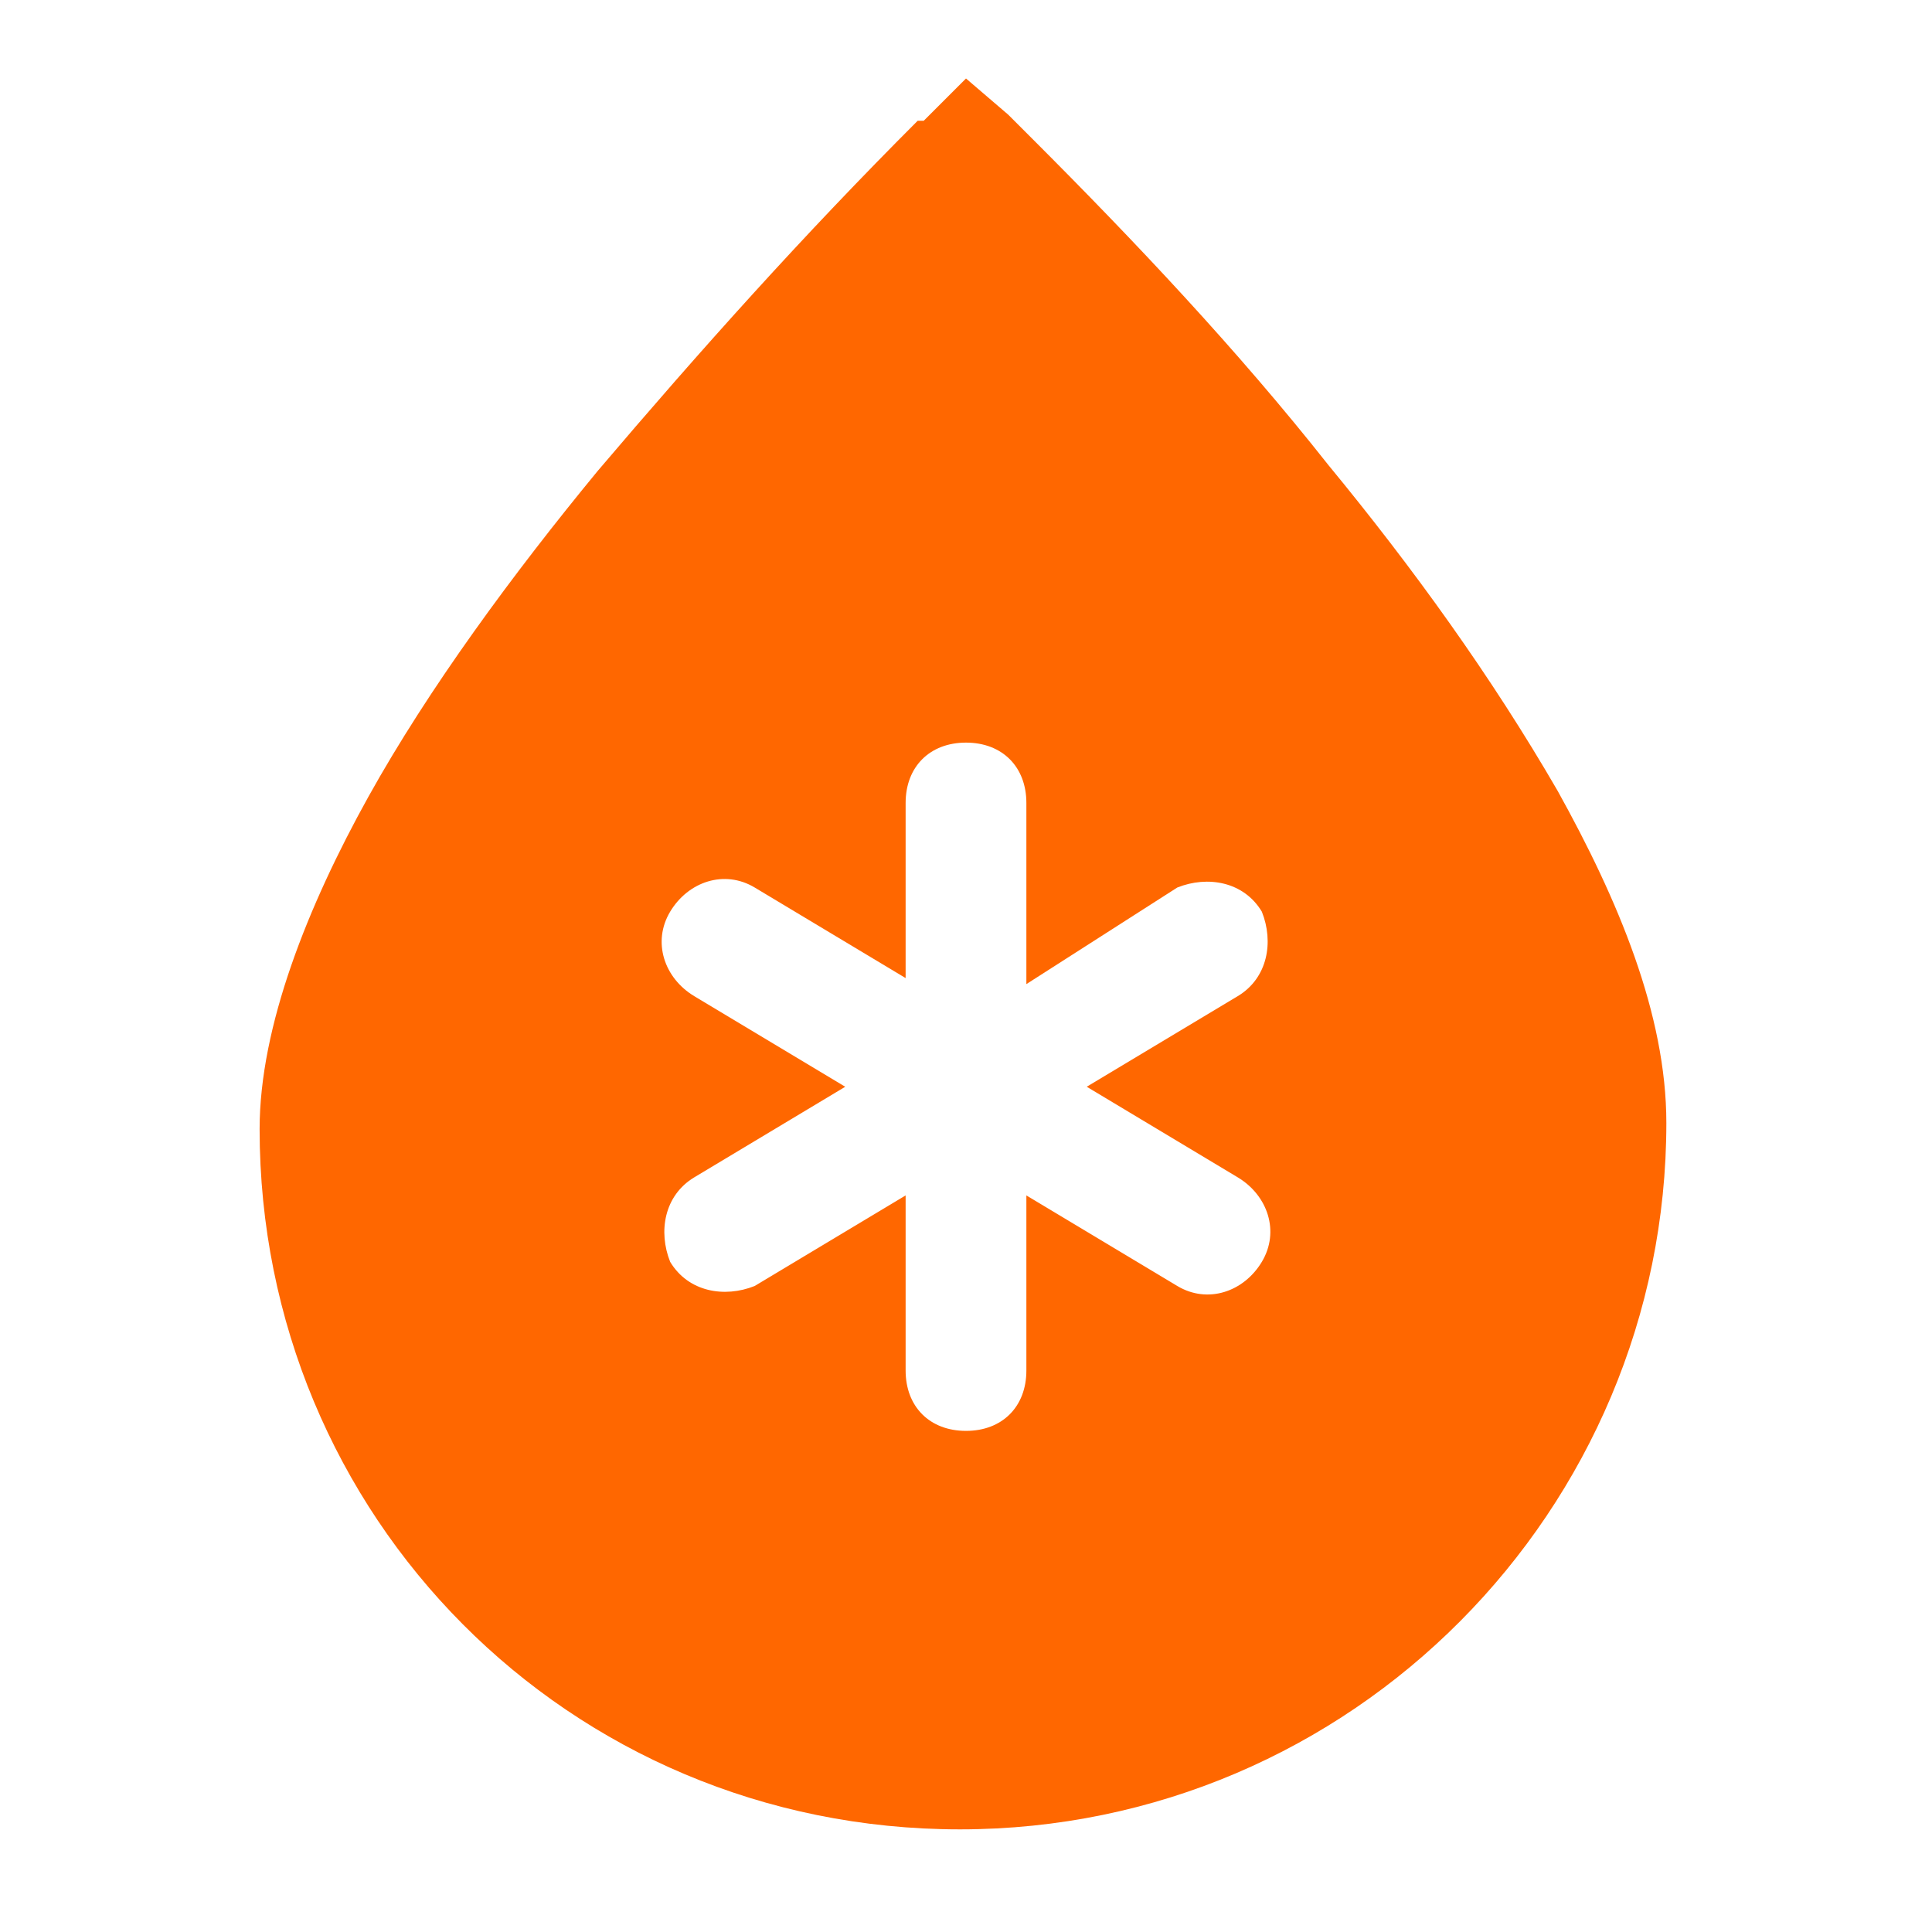 <?xml version="1.0" encoding="utf-8"?>
<!-- Generator: Adobe Illustrator 26.5.0, SVG Export Plug-In . SVG Version: 6.00 Build 0)  -->
<svg version="1.1" id="Calque_1" xmlns="http://www.w3.org/2000/svg" xmlns:xlink="http://www.w3.org/1999/xlink" x="0px" y="0px"
	 viewBox="0 0 32 32" style="enable-background:new 0 0 32 32;" xml:space="preserve">
<style type="text/css">
	.st0{fill-rule:evenodd;clip-rule:evenodd;fill:#FF6700;}
</style>
<path class="st0" d="M16,2.7l-0.7-0.7L16,2.7z M16.7,1.9L16.7,1.9L16.7,1.9L16.7,1.9l0.1,0.1l0.3,0.3c1.7,1.7,3.4,3.5,4.9,5.4
	c1.4,1.7,2.7,3.5,3.8,5.4c1,1.8,1.8,3.7,1.8,5.5c0,6.4-5.2,11.7-11.7,11.7S4.3,25.1,4.3,18.7c0-1.7,0.8-3.7,1.8-5.5
	c1-1.8,2.4-3.7,3.8-5.4c1.7-2,3.4-3.9,5.3-5.8L15.3,2l0,0l0,0L16,1.3L16.7,1.9z M16,2.7l0.7-0.7L16,2.7z M17,13.3c0-0.6-0.4-1-1-1
	s-1,0.4-1,1v2.9l-2.5-1.5c-0.5-0.3-1.1-0.1-1.4,0.4c-0.3,0.5-0.1,1.1,0.4,1.4l0,0L14,18l-2.5,1.5c-0.5,0.3-0.6,0.9-0.4,1.4
	c0.3,0.5,0.9,0.6,1.4,0.4l0,0l2.5-1.5v2.9c0,0.6,0.4,1,1,1s1-0.4,1-1v-2.9l2.5,1.5c0.5,0.3,1.1,0.1,1.4-0.4c0.3-0.5,0.1-1.1-0.4-1.4
	l0,0L18,18l2.5-1.5c0.5-0.3,0.6-0.9,0.4-1.4c-0.3-0.5-0.9-0.6-1.4-0.4L17,16.3V13.3z"/>
</svg>
